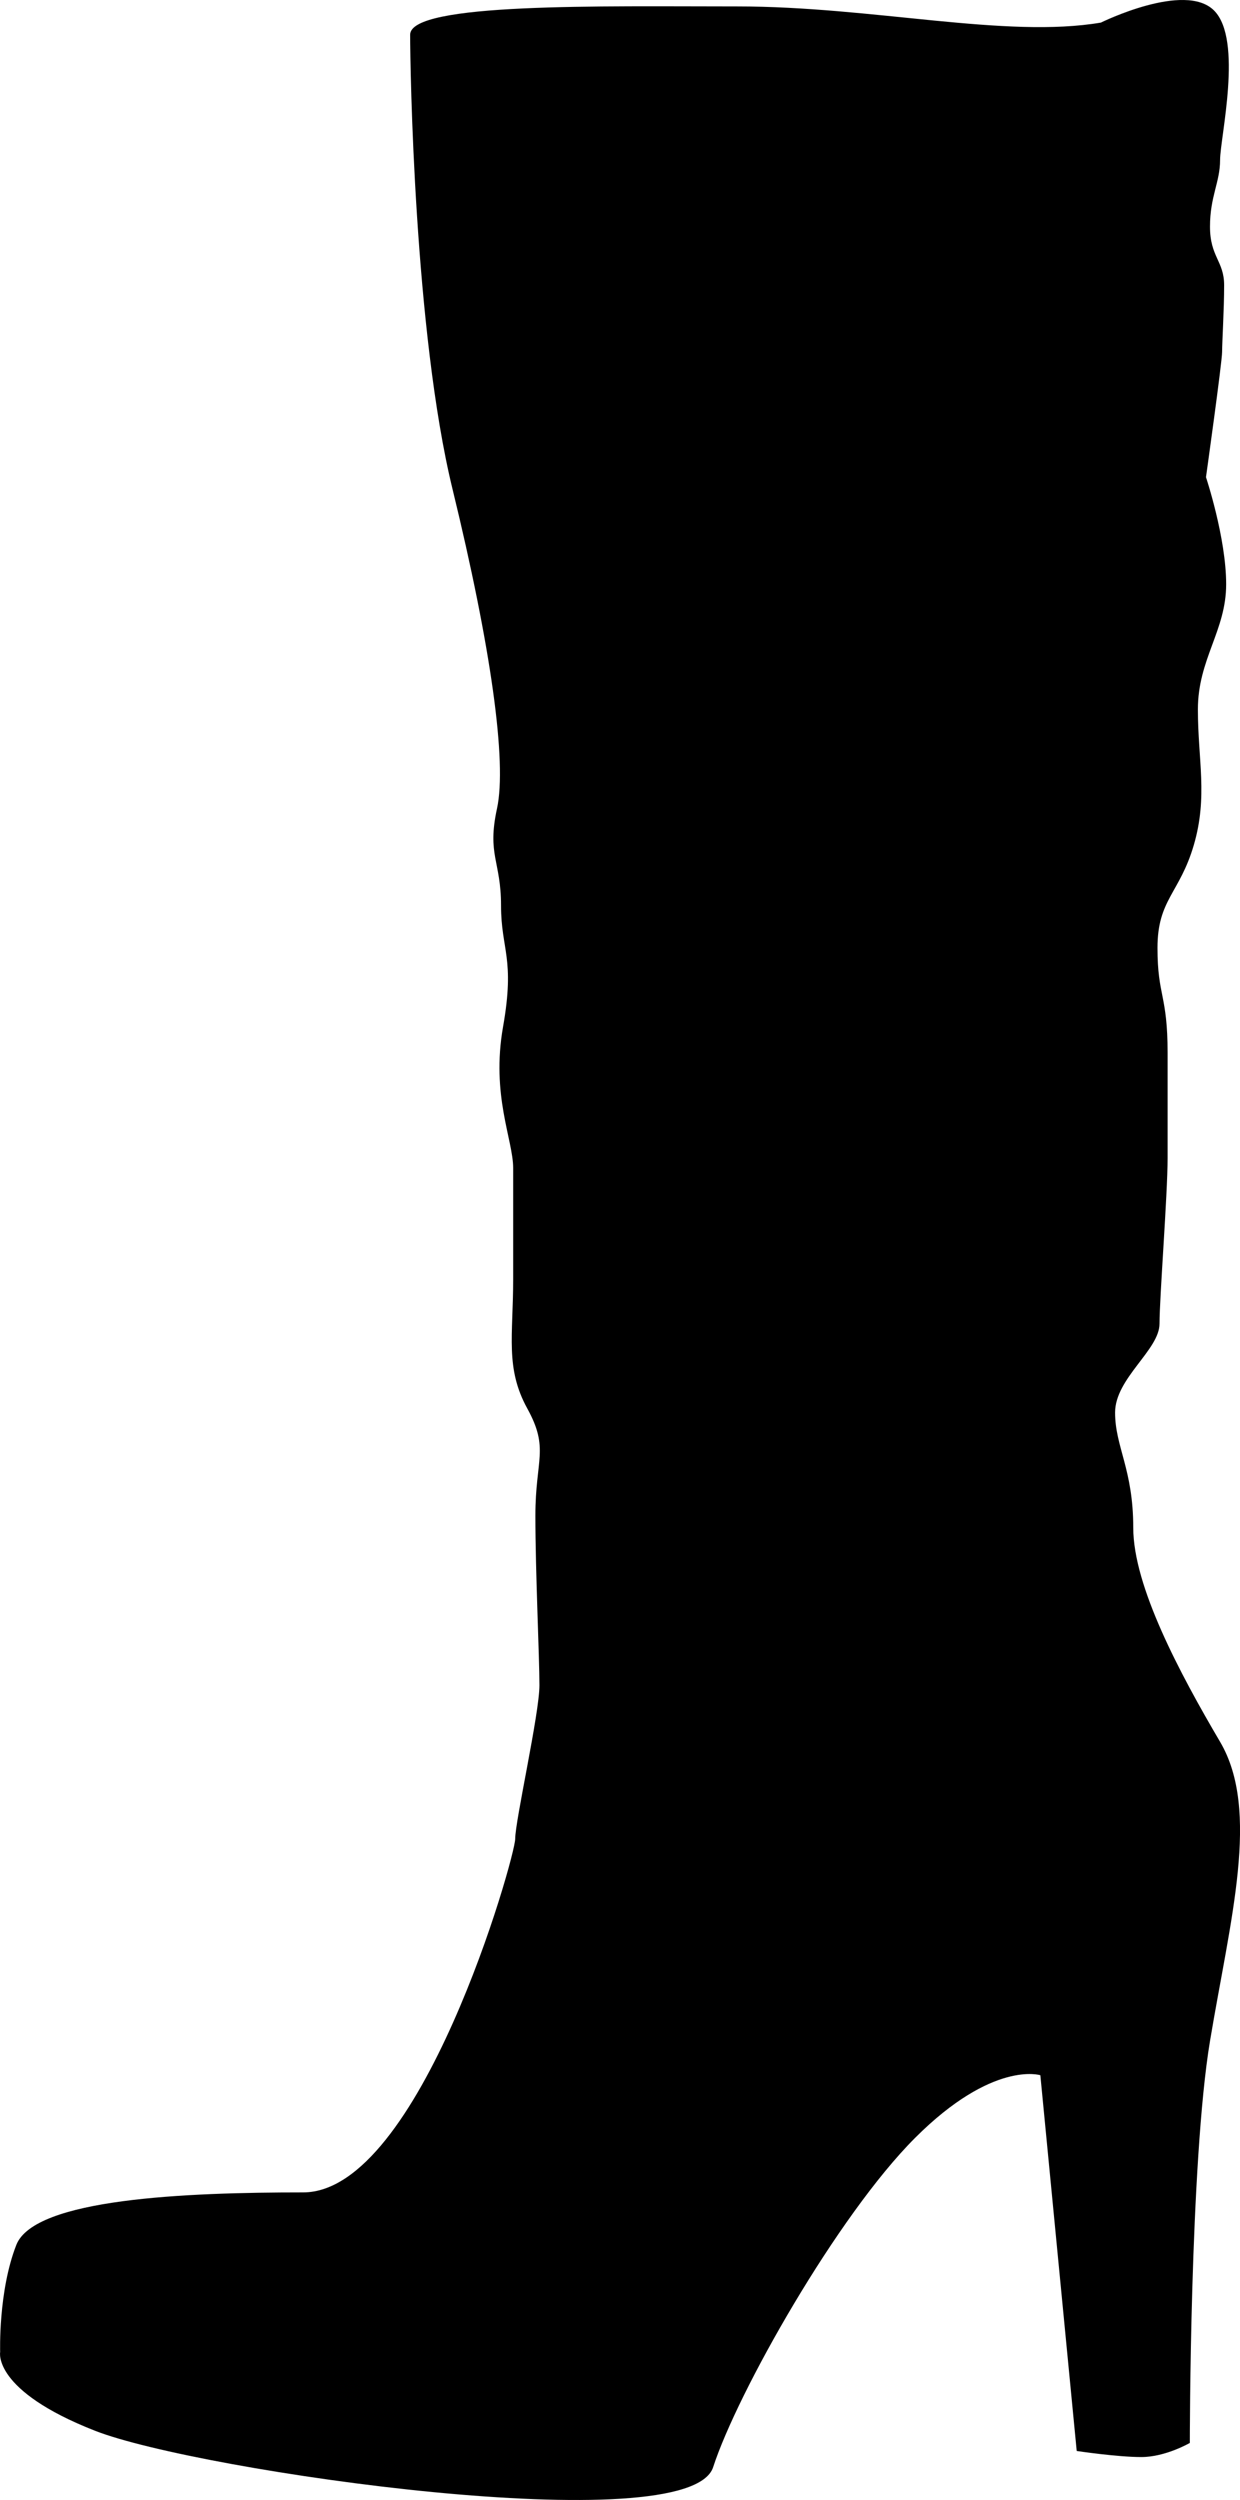 <?xml version="1.0" encoding="utf-8"?>
<!-- Generator: Adobe Illustrator 15.0.0, SVG Export Plug-In . SVG Version: 6.00 Build 0)  -->
<!DOCTYPE svg PUBLIC "-//W3C//DTD SVG 1.1//EN" "http://www.w3.org/Graphics/SVG/1.1/DTD/svg11.dtd">
<svg version="1.1" id="Layer_1" xmlns="http://www.w3.org/2000/svg" xmlns:xlink="http://www.w3.org/1999/xlink" x="0px" y="0px"
	 width="139.83px" height="281.84px" viewBox="0 0 139.83 281.84" enable-background="new 0 0 139.83 281.84" xml:space="preserve">
<g>
	<g>
		<defs>
			<rect id="SVGID_1_" width="139.83" height="281.84"/>
		</defs>
		<clipPath id="SVGID_2_">
			<use xlink:href="#SVGID_1_"  overflow="visible"/>
		</clipPath>
		<path clip-path="url(#SVGID_2_)" d="M124.146,2.547c0,0,9.452-4.668,12.754-1.365c3.304,3.302,0.684,14.348,0.684,16.853
			s-1.138,4.1-1.138,7.517s1.595,3.871,1.595,6.604c0,2.735-0.229,6.379-0.229,7.517c0,1.139-1.818,14.123-1.818,14.123
			s2.275,6.833,2.275,12.07c0,5.238-3.188,8.428-3.188,14.121c0,5.693,1.138,9.795-0.454,15.261
			c-1.594,5.466-4.102,6.15-4.102,11.616c0,5.466,1.141,5.238,1.141,11.844v11.842c0,4.1-0.912,15.716-0.912,18.677
			c0,2.962-5.01,6.149-5.01,10.021c0,3.873,2.049,6.379,2.049,12.983s5.24,16.399,9.795,24.144
			c4.554,7.744,1.138,20.043-1.139,33.709c-2.277,13.666-2.277,45.324-2.277,45.324S131.437,277,128.705,277
			c-2.734,0-7.288-0.684-7.288-0.684l-4.101-42.363c0,0-5.354-1.707-14.123,7.062c-8.77,8.771-20.042,28.698-22.774,37.124
			c-2.735,8.427-58.081,0.457-69.695-4.1c-11.617-4.556-10.705-8.883-10.705-8.883s-0.229-6.832,1.821-12.07
			s19.132-5.922,32.343-5.922c13.209,0,23.914-37.808,23.914-39.858c0-2.05,2.733-14.121,2.733-17.312
			c0-3.189-0.457-12.754-0.457-19.131c0-6.379,1.595-7.516-0.91-12.07c-2.505-4.557-1.594-8.201-1.594-14.578V131.69
			c0-3.189-2.506-8.202-1.14-15.944c1.367-7.744-0.229-8.656-0.229-13.667c0-5.009-1.594-5.694-0.454-10.931
			c1.139-5.24-0.684-18.223-5.012-35.989c-4.328-17.764-4.783-47.601-4.783-51.246c0-3.644,21.637-3.188,36.896-3.188
			C98.41,0.725,113.44,4.37,124.146,2.547"/>
	</g>
</g>
</svg>
